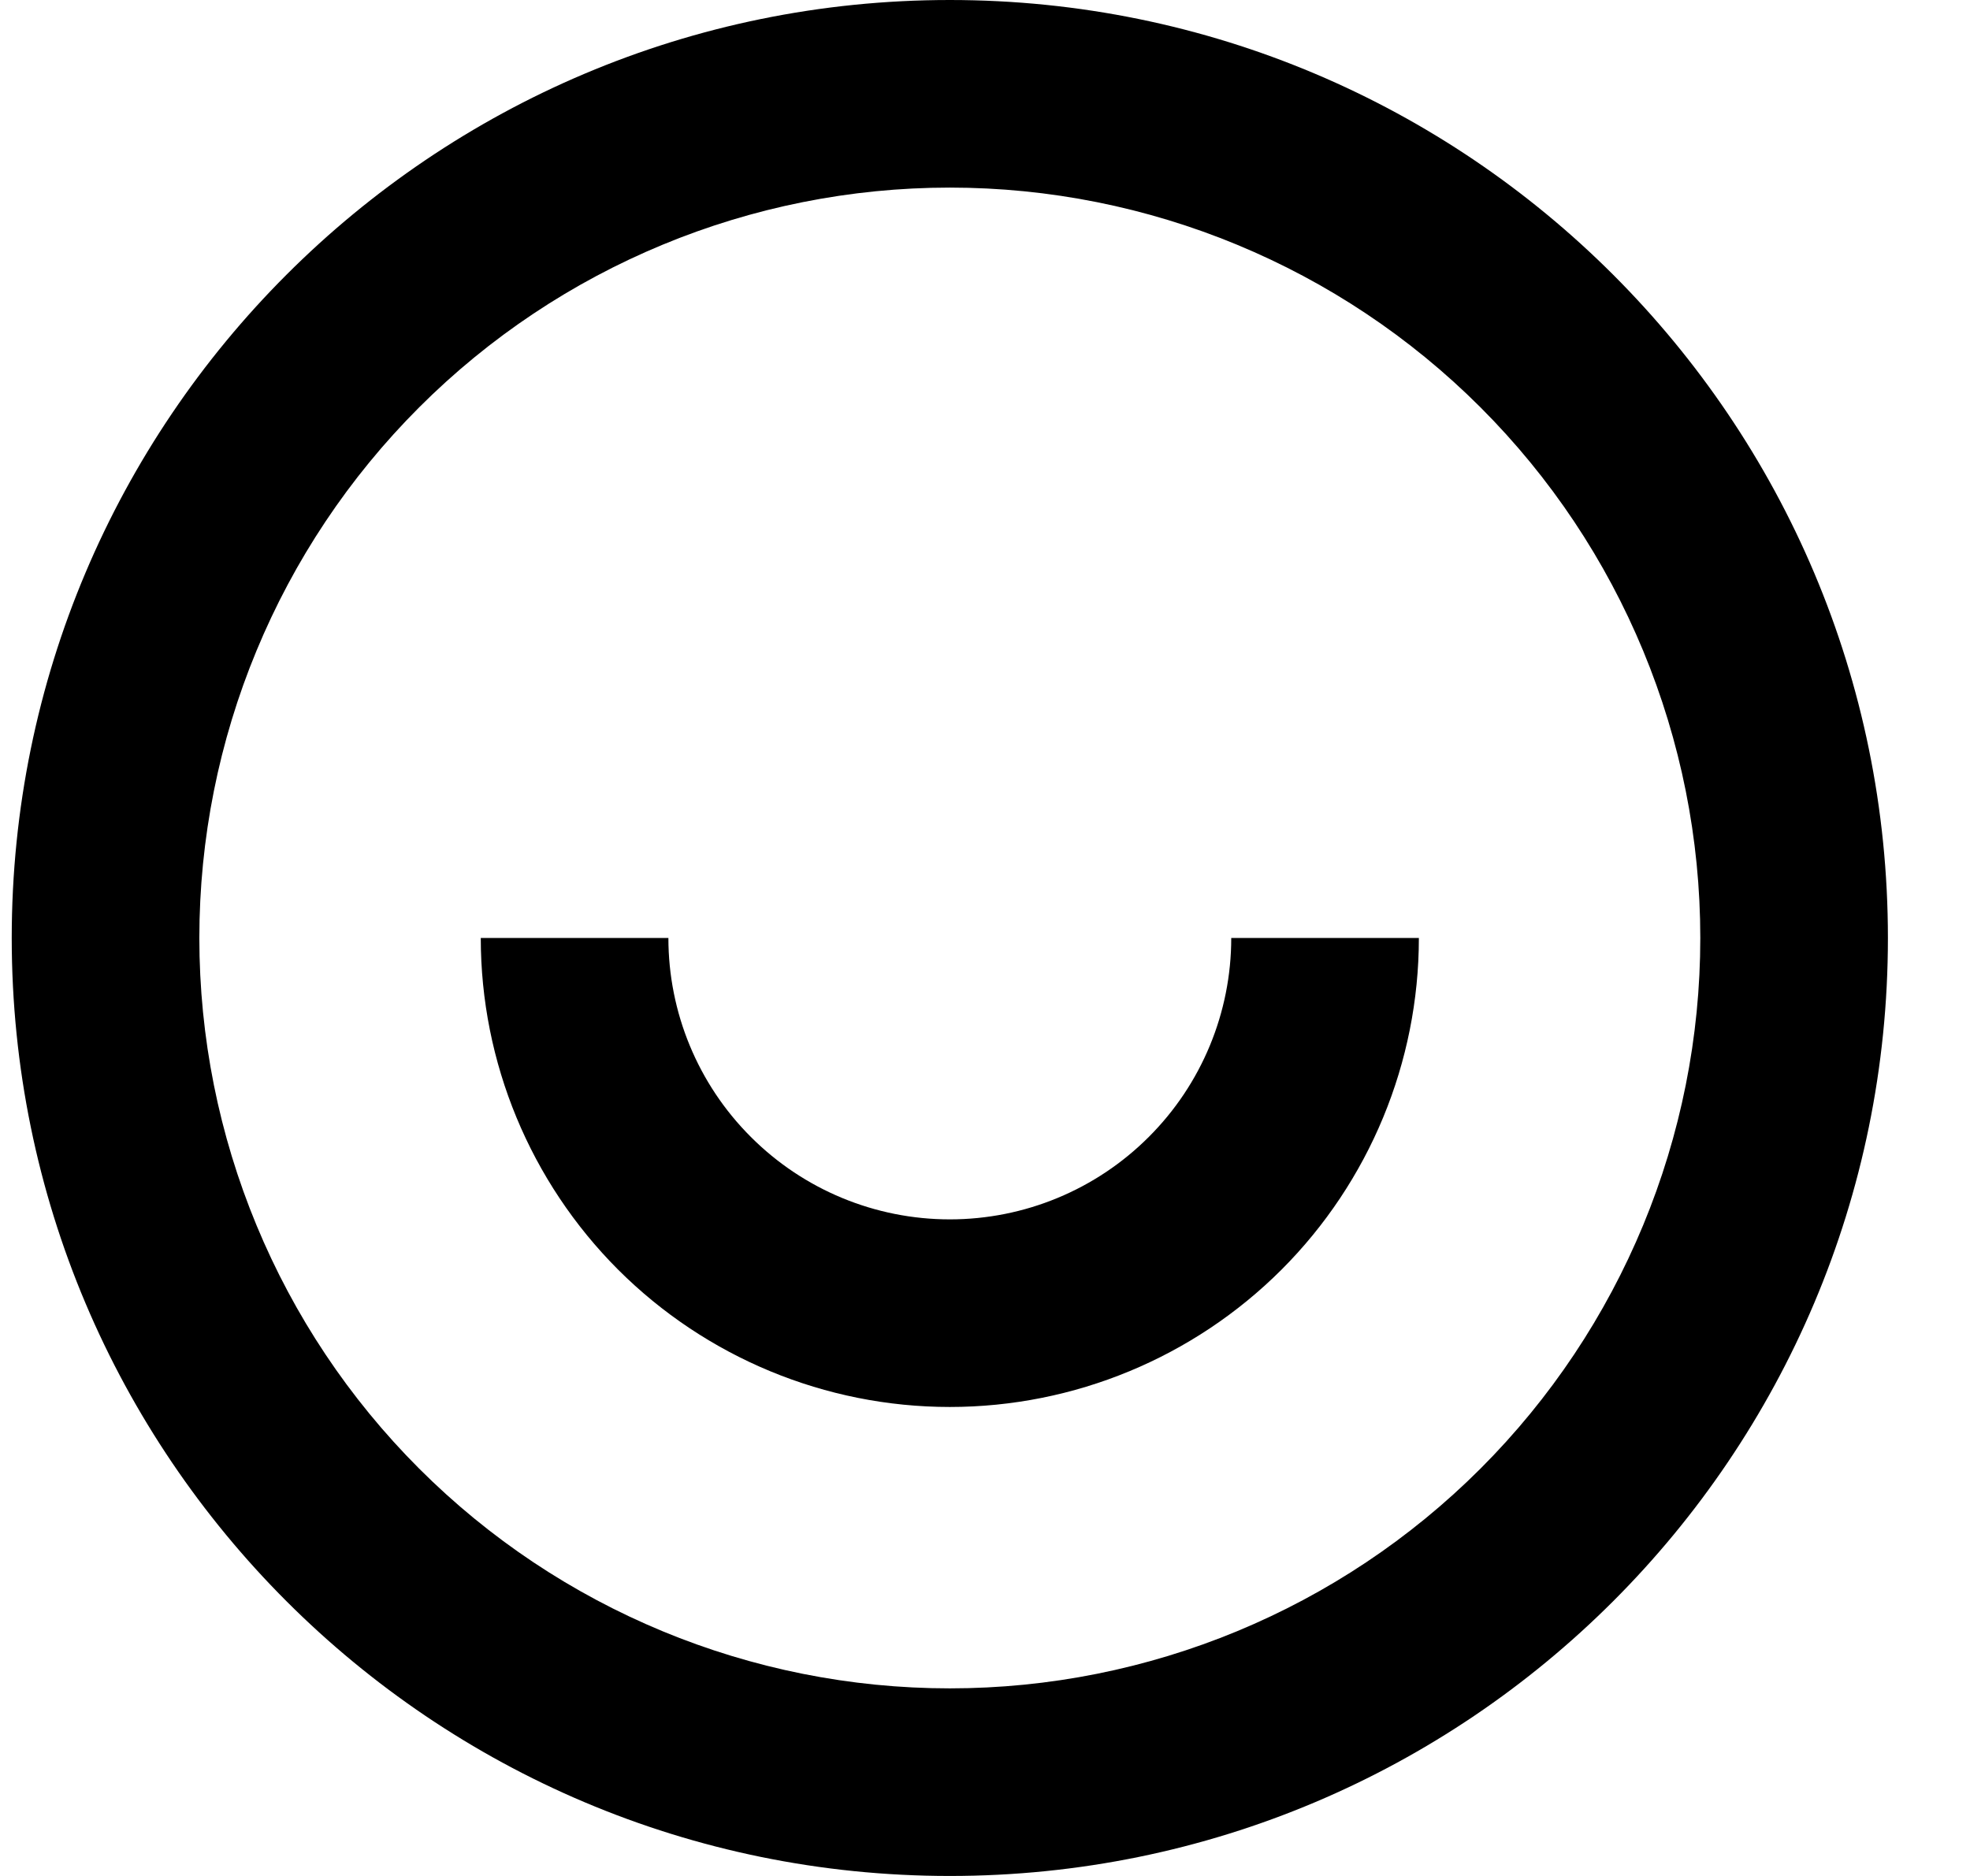<svg width="21" height="20" viewBox="0 0 21 20" fill="none" xmlns="http://www.w3.org/2000/svg">
<path d="M10.125 20C4.602 20 0.125 15.523 0.125 10C0.125 4.477 4.602 0 10.125 0C15.648 0 20.125 4.477 20.125 10C20.125 15.523 15.648 20 10.125 20ZM10.125 18C12.247 18 14.282 17.157 15.782 15.657C17.282 14.157 18.125 12.122 18.125 10C18.125 7.878 17.282 5.843 15.782 4.343C14.282 2.843 12.247 2 10.125 2C8.003 2 5.968 2.843 4.468 4.343C2.968 5.843 2.125 7.878 2.125 10C2.125 12.122 2.968 14.157 4.468 15.657C5.968 17.157 8.003 18 10.125 18ZM5.125 10H7.125C7.125 10.796 7.441 11.559 8.004 12.121C8.566 12.684 9.329 13 10.125 13C10.921 13 11.684 12.684 12.246 12.121C12.809 11.559 13.125 10.796 13.125 10H15.125C15.125 11.326 14.598 12.598 13.661 13.536C12.723 14.473 11.451 15 10.125 15C8.799 15 7.527 14.473 6.589 13.536C5.652 12.598 5.125 11.326 5.125 10Z" fill="black"/>
</svg>
